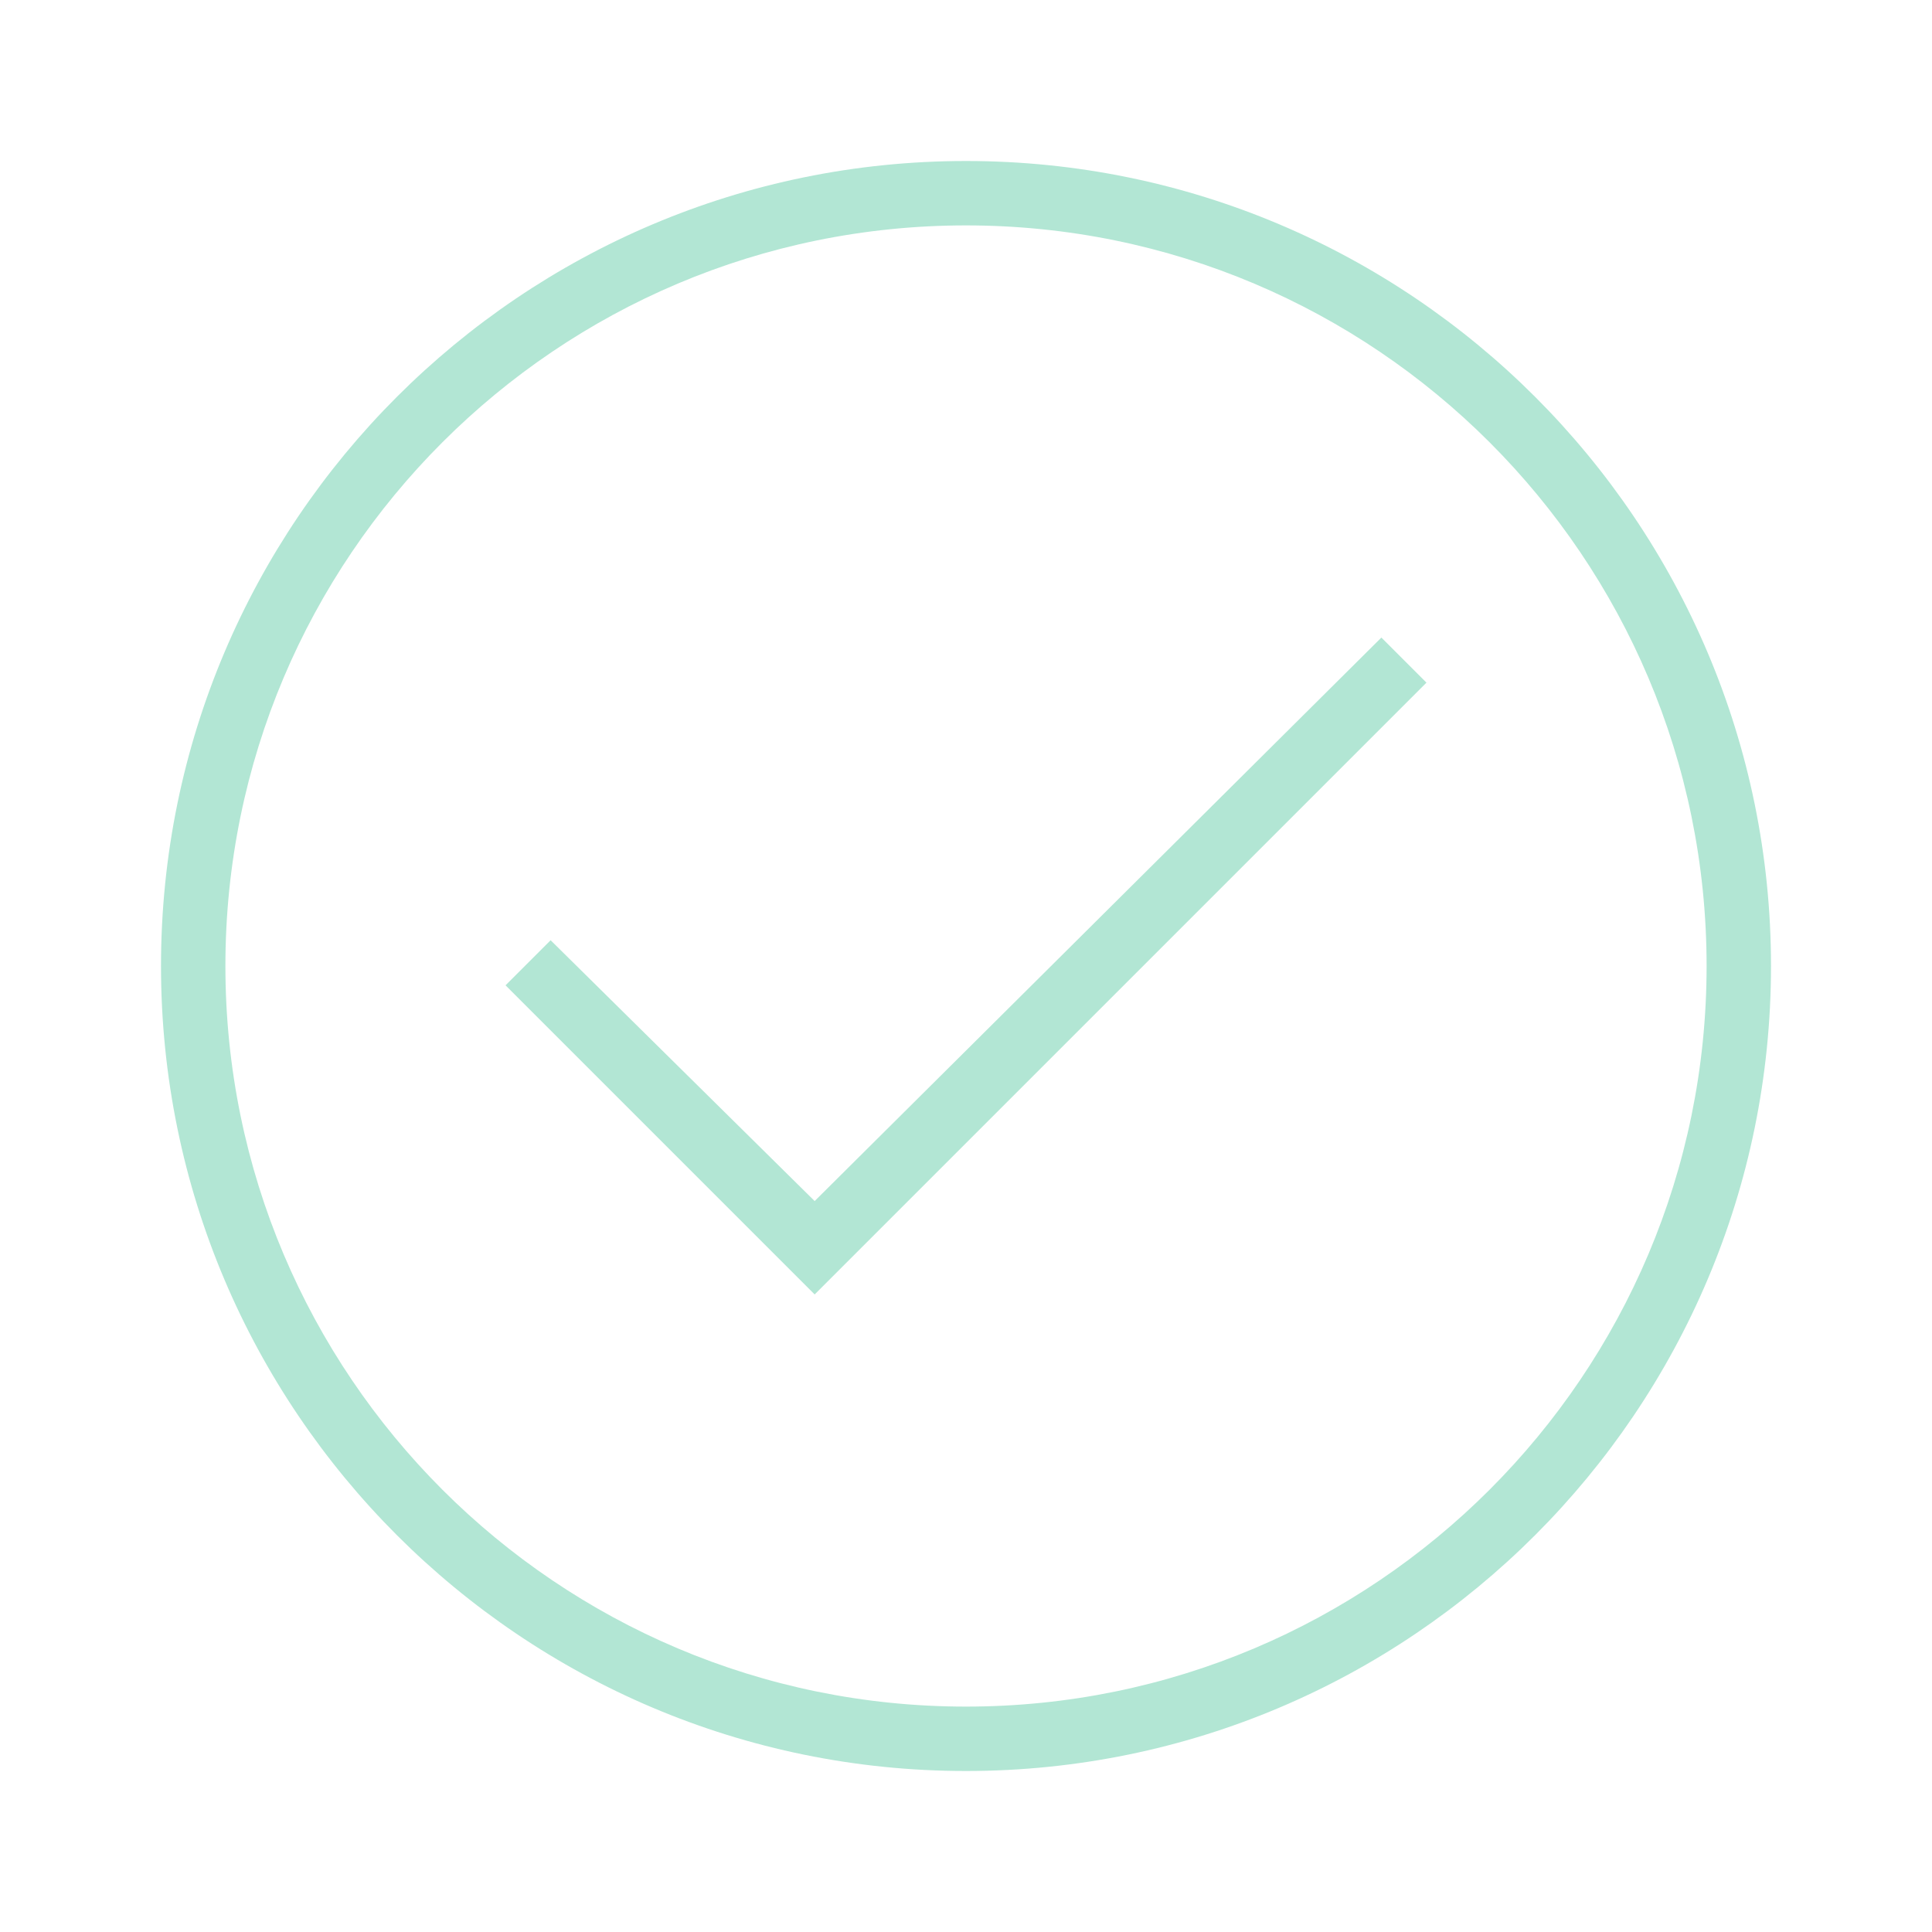 <svg xmlns="http://www.w3.org/2000/svg" enable-background="new 0 0 60 60" viewBox="0 0 60 60"><path fill="#B2E6D4" d="M30,5C16.2,5,5,16.2,5,30s11.2,25,25,25s25-11.2,25-25S43.8,5,30,5z M30,53C17.3,53,7,42.7,7,30S17.3,7,30,7s23,10.3,23,23
	S42.7,53,30,53z" class=""/><polygon fill="#B2E6D4" points="25.3 37.3 17.1 29.2 15.7 30.6 25.3 40.2 44.3 21.2 42.9 19.8" class=""/></svg>